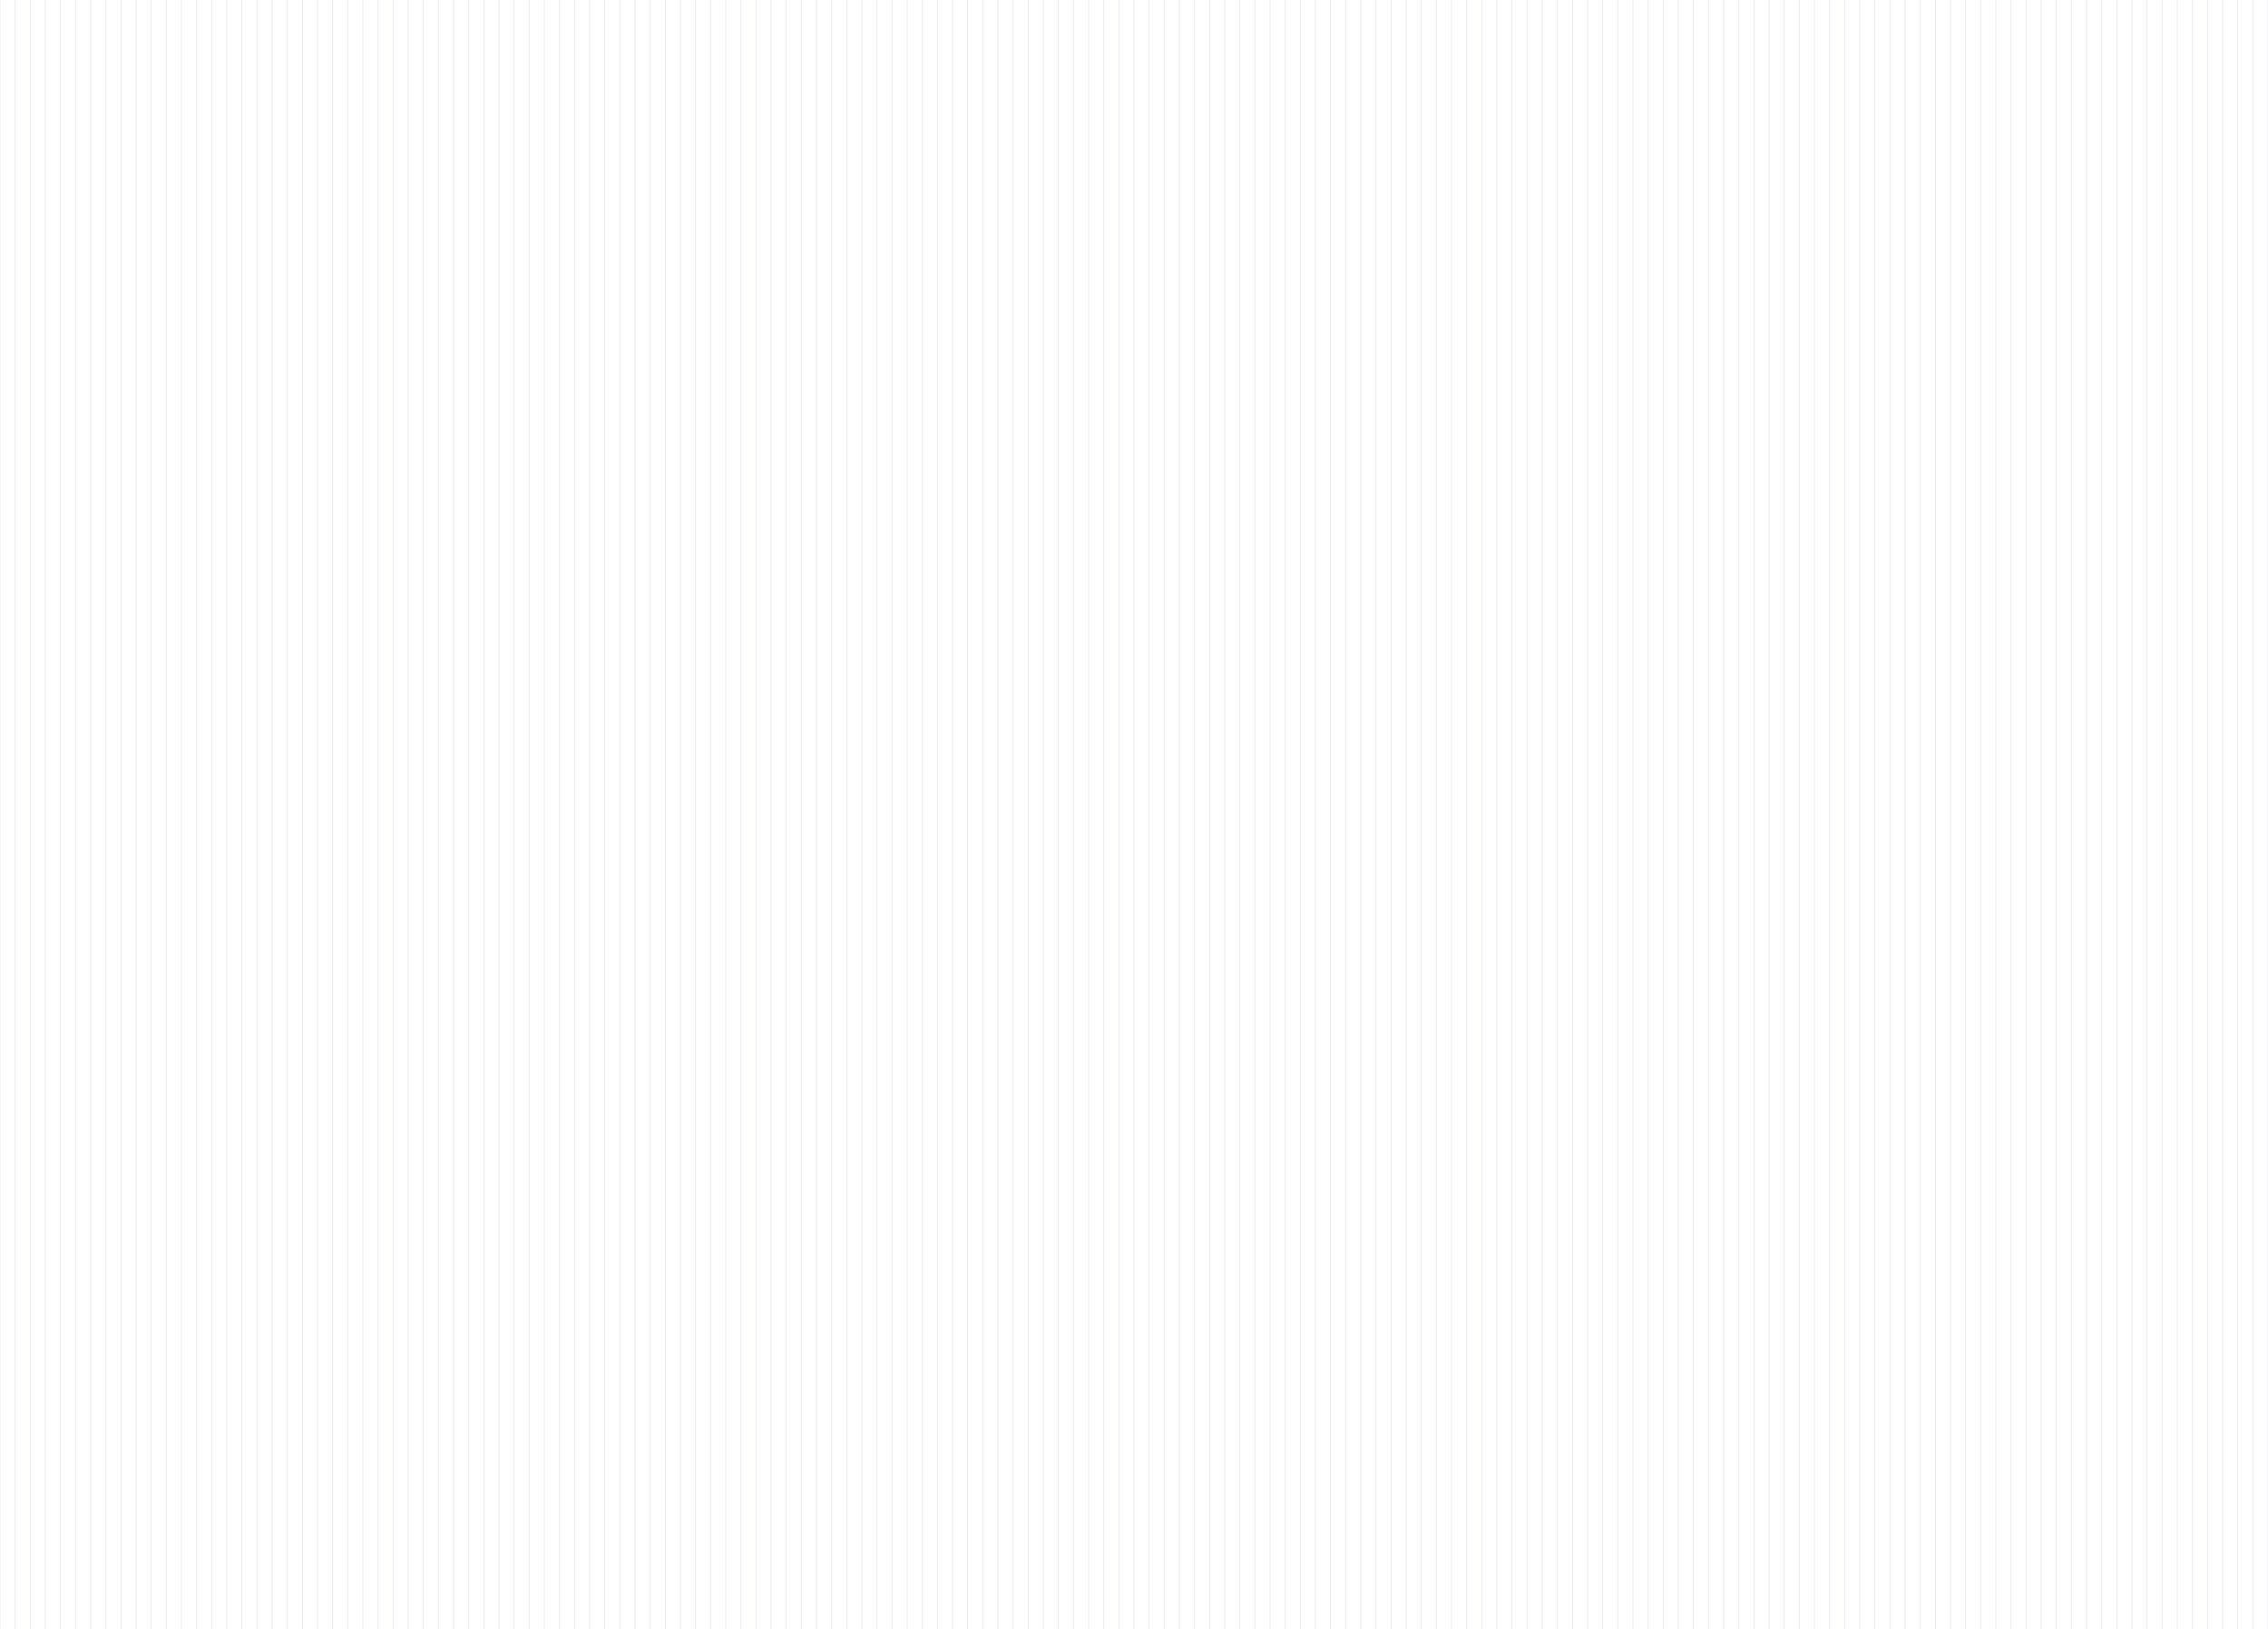 <svg width="1425" height="1024" viewBox="0 0 1425 1024" fill="none" xmlns="http://www.w3.org/2000/svg">
<g clip-path="url(#clip0_525_15595)">
<path d="M0 0V1024" stroke="#E8E9EF" stroke-width="0.5"/>
<path d="M9.5 0V1024" stroke="#E8E9EF" stroke-width="0.5"/>
<path d="M19 0V1024" stroke="#E8E9EF" stroke-width="0.5"/>
<path d="M28.5 0V1024" stroke="#E8E9EF" stroke-width="0.5"/>
<path d="M38 0V1024" stroke="#E8E9EF" stroke-width="0.5"/>
<path d="M47.5 0V1024" stroke="#E8E9EF" stroke-width="0.5"/>
<path d="M57 0V1024" stroke="#E8E9EF" stroke-width="0.5"/>
<path d="M66.5 0V1024" stroke="#E8E9EF" stroke-width="0.5"/>
<path d="M76 0V1024" stroke="#E8E9EF" stroke-width="0.5"/>
<path d="M85.5 0V1024" stroke="#E8E9EF" stroke-width="0.5"/>
<path d="M95 0V1024" stroke="#E8E9EF" stroke-width="0.5"/>
<path d="M104.5 0V1024" stroke="#E8E9EF" stroke-width="0.5"/>
<path d="M114 0V1024" stroke="#E8E9EF" stroke-width="0.5"/>
<path d="M123.5 0V1024" stroke="#E8E9EF" stroke-width="0.5"/>
<path d="M133 0V1024" stroke="#E8E9EF" stroke-width="0.5"/>
<path d="M142.5 0V1024" stroke="#E8E9EF" stroke-width="0.5"/>
<path d="M152 0V1024" stroke="#E8E9EF" stroke-width="0.5"/>
<path d="M161.5 0V1024" stroke="#E8E9EF" stroke-width="0.5"/>
<path d="M171 0V1024" stroke="#E8E9EF" stroke-width="0.5"/>
<path d="M180.5 0V1024" stroke="#E8E9EF" stroke-width="0.5"/>
<path d="M190 0V1024" stroke="#E8E9EF" stroke-width="0.5"/>
<path d="M199.5 0V1024" stroke="#E8E9EF" stroke-width="0.5"/>
<path d="M209 0V1024" stroke="#E8E9EF" stroke-width="0.5"/>
<path d="M218.5 0V1024" stroke="#E8E9EF" stroke-width="0.5"/>
<path d="M228 0V1024" stroke="#E8E9EF" stroke-width="0.5"/>
<path d="M237.5 0V1024" stroke="#E8E9EF" stroke-width="0.5"/>
<path d="M247 0V1024" stroke="#E8E9EF" stroke-width="0.5"/>
<path d="M256.5 0V1024" stroke="#E8E9EF" stroke-width="0.5"/>
<path d="M266 0V1024" stroke="#E8E9EF" stroke-width="0.5"/>
<path d="M275.5 0V1024" stroke="#E8E9EF" stroke-width="0.5"/>
<path d="M285 0V1024" stroke="#E8E9EF" stroke-width="0.5"/>
<path d="M294.5 0V1024" stroke="#E8E9EF" stroke-width="0.5"/>
<path d="M304 0V1024" stroke="#E8E9EF" stroke-width="0.5"/>
<path d="M313.5 0V1024" stroke="#E8E9EF" stroke-width="0.5"/>
<path d="M323 0V1024" stroke="#E8E9EF" stroke-width="0.5"/>
<path d="M332.5 0V1024" stroke="#E8E9EF" stroke-width="0.5"/>
<path d="M342 0V1024" stroke="#E8E9EF" stroke-width="0.5"/>
<path d="M351.5 0V1024" stroke="#E8E9EF" stroke-width="0.5"/>
<path d="M361 0V1024" stroke="#E8E9EF" stroke-width="0.5"/>
<path d="M370.5 0V1024" stroke="#E8E9EF" stroke-width="0.5"/>
<path d="M380 0V1024" stroke="#E8E9EF" stroke-width="0.5"/>
<path d="M389.5 0V1024" stroke="#E8E9EF" stroke-width="0.5"/>
<path d="M399 0V1024" stroke="#E8E9EF" stroke-width="0.5"/>
<path d="M408.5 0V1024" stroke="#E8E9EF" stroke-width="0.5"/>
<path d="M418 0V1024" stroke="#E8E9EF" stroke-width="0.5"/>
<path d="M427.5 0V1024" stroke="#E8E9EF" stroke-width="0.5"/>
<path d="M437 0V1024" stroke="#E8E9EF" stroke-width="0.5"/>
<path d="M446.5 0V1024" stroke="#E8E9EF" stroke-width="0.5"/>
<path d="M456 0V1024" stroke="#E8E9EF" stroke-width="0.5"/>
<path d="M465.5 0V1024" stroke="#E8E9EF" stroke-width="0.5"/>
<path d="M475 0V1024" stroke="#E8E9EF" stroke-width="0.5"/>
<path d="M484.5 0V1024" stroke="#E8E9EF" stroke-width="0.5"/>
<path d="M494 0V1024" stroke="#E8E9EF" stroke-width="0.5"/>
<path d="M503.5 0V1024" stroke="#E8E9EF" stroke-width="0.5"/>
<path d="M513 0V1024" stroke="#E8E9EF" stroke-width="0.5"/>
<path d="M522.5 0V1024" stroke="#E8E9EF" stroke-width="0.5"/>
<path d="M532 0V1024" stroke="#E8E9EF" stroke-width="0.5"/>
<path d="M541.5 0V1024" stroke="#E8E9EF" stroke-width="0.5"/>
<path d="M551 0V1024" stroke="#E8E9EF" stroke-width="0.5"/>
<path d="M560.5 0V1024" stroke="#E8E9EF" stroke-width="0.5"/>
<path d="M570 0V1024" stroke="#E8E9EF" stroke-width="0.5"/>
<path d="M579.5 0V1024" stroke="#E8E9EF" stroke-width="0.5"/>
<path d="M589 0V1024" stroke="#E8E9EF" stroke-width="0.5"/>
<path d="M598.5 0V1024" stroke="#E8E9EF" stroke-width="0.5"/>
<path d="M608 0V1024" stroke="#E8E9EF" stroke-width="0.5"/>
<path d="M617.5 0V1024" stroke="#E8E9EF" stroke-width="0.5"/>
<path d="M627 0V1024" stroke="#E8E9EF" stroke-width="0.5"/>
<path d="M636.5 0V1024" stroke="#E8E9EF" stroke-width="0.5"/>
<path d="M646 0V1024" stroke="#E8E9EF" stroke-width="0.5"/>
<path d="M655.5 0V1024" stroke="#E8E9EF" stroke-width="0.5"/>
<path d="M665 0V1024" stroke="#E8E9EF" stroke-width="0.5"/>
<path d="M674.5 0V1024" stroke="#E8E9EF" stroke-width="0.5"/>
<path d="M684 0V1024" stroke="#E8E9EF" stroke-width="0.5"/>
<path d="M693.5 0V1024" stroke="#E8E9EF" stroke-width="0.5"/>
<path d="M703 0V1024" stroke="#E8E9EF" stroke-width="0.5"/>
<path d="M712.5 0V1024" stroke="#E8E9EF" stroke-width="0.5"/>
<path d="M722 0V1024" stroke="#E8E9EF" stroke-width="0.5"/>
<path d="M731.5 0V1024" stroke="#E8E9EF" stroke-width="0.5"/>
<path d="M741 0V1024" stroke="#E8E9EF" stroke-width="0.5"/>
<path d="M750.5 0V1024" stroke="#E8E9EF" stroke-width="0.5"/>
<path d="M760 0V1024" stroke="#E8E9EF" stroke-width="0.5"/>
<path d="M769.5 0V1024" stroke="#E8E9EF" stroke-width="0.5"/>
<path d="M779 0V1024" stroke="#E8E9EF" stroke-width="0.5"/>
<path d="M788.5 0V1024" stroke="#E8E9EF" stroke-width="0.5"/>
<path d="M798 0V1024" stroke="#E8E9EF" stroke-width="0.5"/>
<path d="M807.5 0V1024" stroke="#E8E9EF" stroke-width="0.5"/>
<path d="M817 0V1024" stroke="#E8E9EF" stroke-width="0.5"/>
<path d="M826.5 0V1024" stroke="#E8E9EF" stroke-width="0.5"/>
<path d="M836 0V1024" stroke="#E8E9EF" stroke-width="0.5"/>
<path d="M845.5 0V1024" stroke="#E8E9EF" stroke-width="0.5"/>
<path d="M855 0V1024" stroke="#E8E9EF" stroke-width="0.5"/>
<path d="M864.5 0V1024" stroke="#E8E9EF" stroke-width="0.5"/>
<path d="M874 0V1024" stroke="#E8E9EF" stroke-width="0.5"/>
<path d="M883.5 0V1024" stroke="#E8E9EF" stroke-width="0.5"/>
<path d="M893 0V1024" stroke="#E8E9EF" stroke-width="0.5"/>
<path d="M902.5 0V1024" stroke="#E8E9EF" stroke-width="0.5"/>
<path d="M912 0V1024" stroke="#E8E9EF" stroke-width="0.5"/>
<path d="M921.5 0V1024" stroke="#E8E9EF" stroke-width="0.5"/>
<path d="M931 0V1024" stroke="#E8E9EF" stroke-width="0.5"/>
<path d="M940.5 0V1024" stroke="#E8E9EF" stroke-width="0.5"/>
<path d="M950 0V1024" stroke="#E8E9EF" stroke-width="0.5"/>
<path d="M959.5 0V1024" stroke="#E8E9EF" stroke-width="0.5"/>
<path d="M969 0V1024" stroke="#E8E9EF" stroke-width="0.5"/>
<path d="M978.5 0V1024" stroke="#E8E9EF" stroke-width="0.5"/>
<path d="M988 0V1024" stroke="#E8E9EF" stroke-width="0.5"/>
<path d="M997.5 0V1024" stroke="#E8E9EF" stroke-width="0.5"/>
<path d="M1007 0V1024" stroke="#E8E9EF" stroke-width="0.5"/>
<path d="M1016.5 0V1024" stroke="#E8E9EF" stroke-width="0.5"/>
<path d="M1026 0V1024" stroke="#E8E9EF" stroke-width="0.5"/>
<path d="M1035.5 0V1024" stroke="#E8E9EF" stroke-width="0.5"/>
<path d="M1045 0V1024" stroke="#E8E9EF" stroke-width="0.5"/>
<path d="M1054.5 0V1024" stroke="#E8E9EF" stroke-width="0.5"/>
<path d="M1064 0V1024" stroke="#E8E9EF" stroke-width="0.5"/>
<path d="M1073.5 0V1024" stroke="#E8E9EF" stroke-width="0.5"/>
<path d="M1083 0V1024" stroke="#E8E9EF" stroke-width="0.5"/>
<path d="M1092.5 0V1024" stroke="#E8E9EF" stroke-width="0.5"/>
<path d="M1102 0V1024" stroke="#E8E9EF" stroke-width="0.5"/>
<path d="M1111.5 0V1024" stroke="#E8E9EF" stroke-width="0.5"/>
<path d="M1121 0V1024" stroke="#E8E9EF" stroke-width="0.5"/>
<path d="M1130.5 0V1024" stroke="#E8E9EF" stroke-width="0.5"/>
<path d="M1140 0V1024" stroke="#E8E9EF" stroke-width="0.5"/>
<path d="M1149.5 0V1024" stroke="#E8E9EF" stroke-width="0.5"/>
<path d="M1159 0V1024" stroke="#E8E9EF" stroke-width="0.5"/>
<path d="M1168.5 0V1024" stroke="#E8E9EF" stroke-width="0.5"/>
<path d="M1178 0V1024" stroke="#E8E9EF" stroke-width="0.5"/>
<path d="M1187.5 0V1024" stroke="#E8E9EF" stroke-width="0.5"/>
<path d="M1197 0V1024" stroke="#E8E9EF" stroke-width="0.5"/>
<path d="M1206.5 0V1024" stroke="#E8E9EF" stroke-width="0.5"/>
<path d="M1216 0V1024" stroke="#E8E9EF" stroke-width="0.5"/>
<path d="M1225.5 0V1024" stroke="#E8E9EF" stroke-width="0.5"/>
<path d="M1235 0V1024" stroke="#E8E9EF" stroke-width="0.5"/>
<path d="M1244.5 0V1024" stroke="#E8E9EF" stroke-width="0.5"/>
<path d="M1254 0V1024" stroke="#E8E9EF" stroke-width="0.5"/>
<path d="M1263.5 0V1024" stroke="#E8E9EF" stroke-width="0.5"/>
<path d="M1273 0V1024" stroke="#E8E9EF" stroke-width="0.5"/>
<path d="M1282.5 0V1024" stroke="#E8E9EF" stroke-width="0.5"/>
<path d="M1292 0V1024" stroke="#E8E9EF" stroke-width="0.5"/>
<path d="M1301.5 0V1024" stroke="#E8E9EF" stroke-width="0.5"/>
<path d="M1311 0V1024" stroke="#E8E9EF" stroke-width="0.5"/>
<path d="M1320.5 0V1024" stroke="#E8E9EF" stroke-width="0.5"/>
<path d="M1330 0V1024" stroke="#E8E9EF" stroke-width="0.5"/>
<path d="M1339.5 0V1024" stroke="#E8E9EF" stroke-width="0.5"/>
<path d="M1349 0V1024" stroke="#E8E9EF" stroke-width="0.5"/>
<path d="M1358.5 0V1024" stroke="#E8E9EF" stroke-width="0.5"/>
<path d="M1368 0V1024" stroke="#E8E9EF" stroke-width="0.5"/>
<path d="M1377.5 0V1024" stroke="#E8E9EF" stroke-width="0.5"/>
<path d="M1387 0V1024" stroke="#E8E9EF" stroke-width="0.5"/>
<path d="M1396.5 0V1024" stroke="#E8E9EF" stroke-width="0.5"/>
<path d="M1406 0V1024" stroke="#E8E9EF" stroke-width="0.5"/>
<path d="M1415.5 0V1024" stroke="#E8E9EF" stroke-width="0.5"/>
<path d="M1425 0V1024" stroke="#E8E9EF" stroke-width="0.5"/>
</g>
<defs>
<clipPath id="clip0_525_15595">
<rect width="1425" height="1024" fill="white"/>
</clipPath>
</defs>
</svg>
